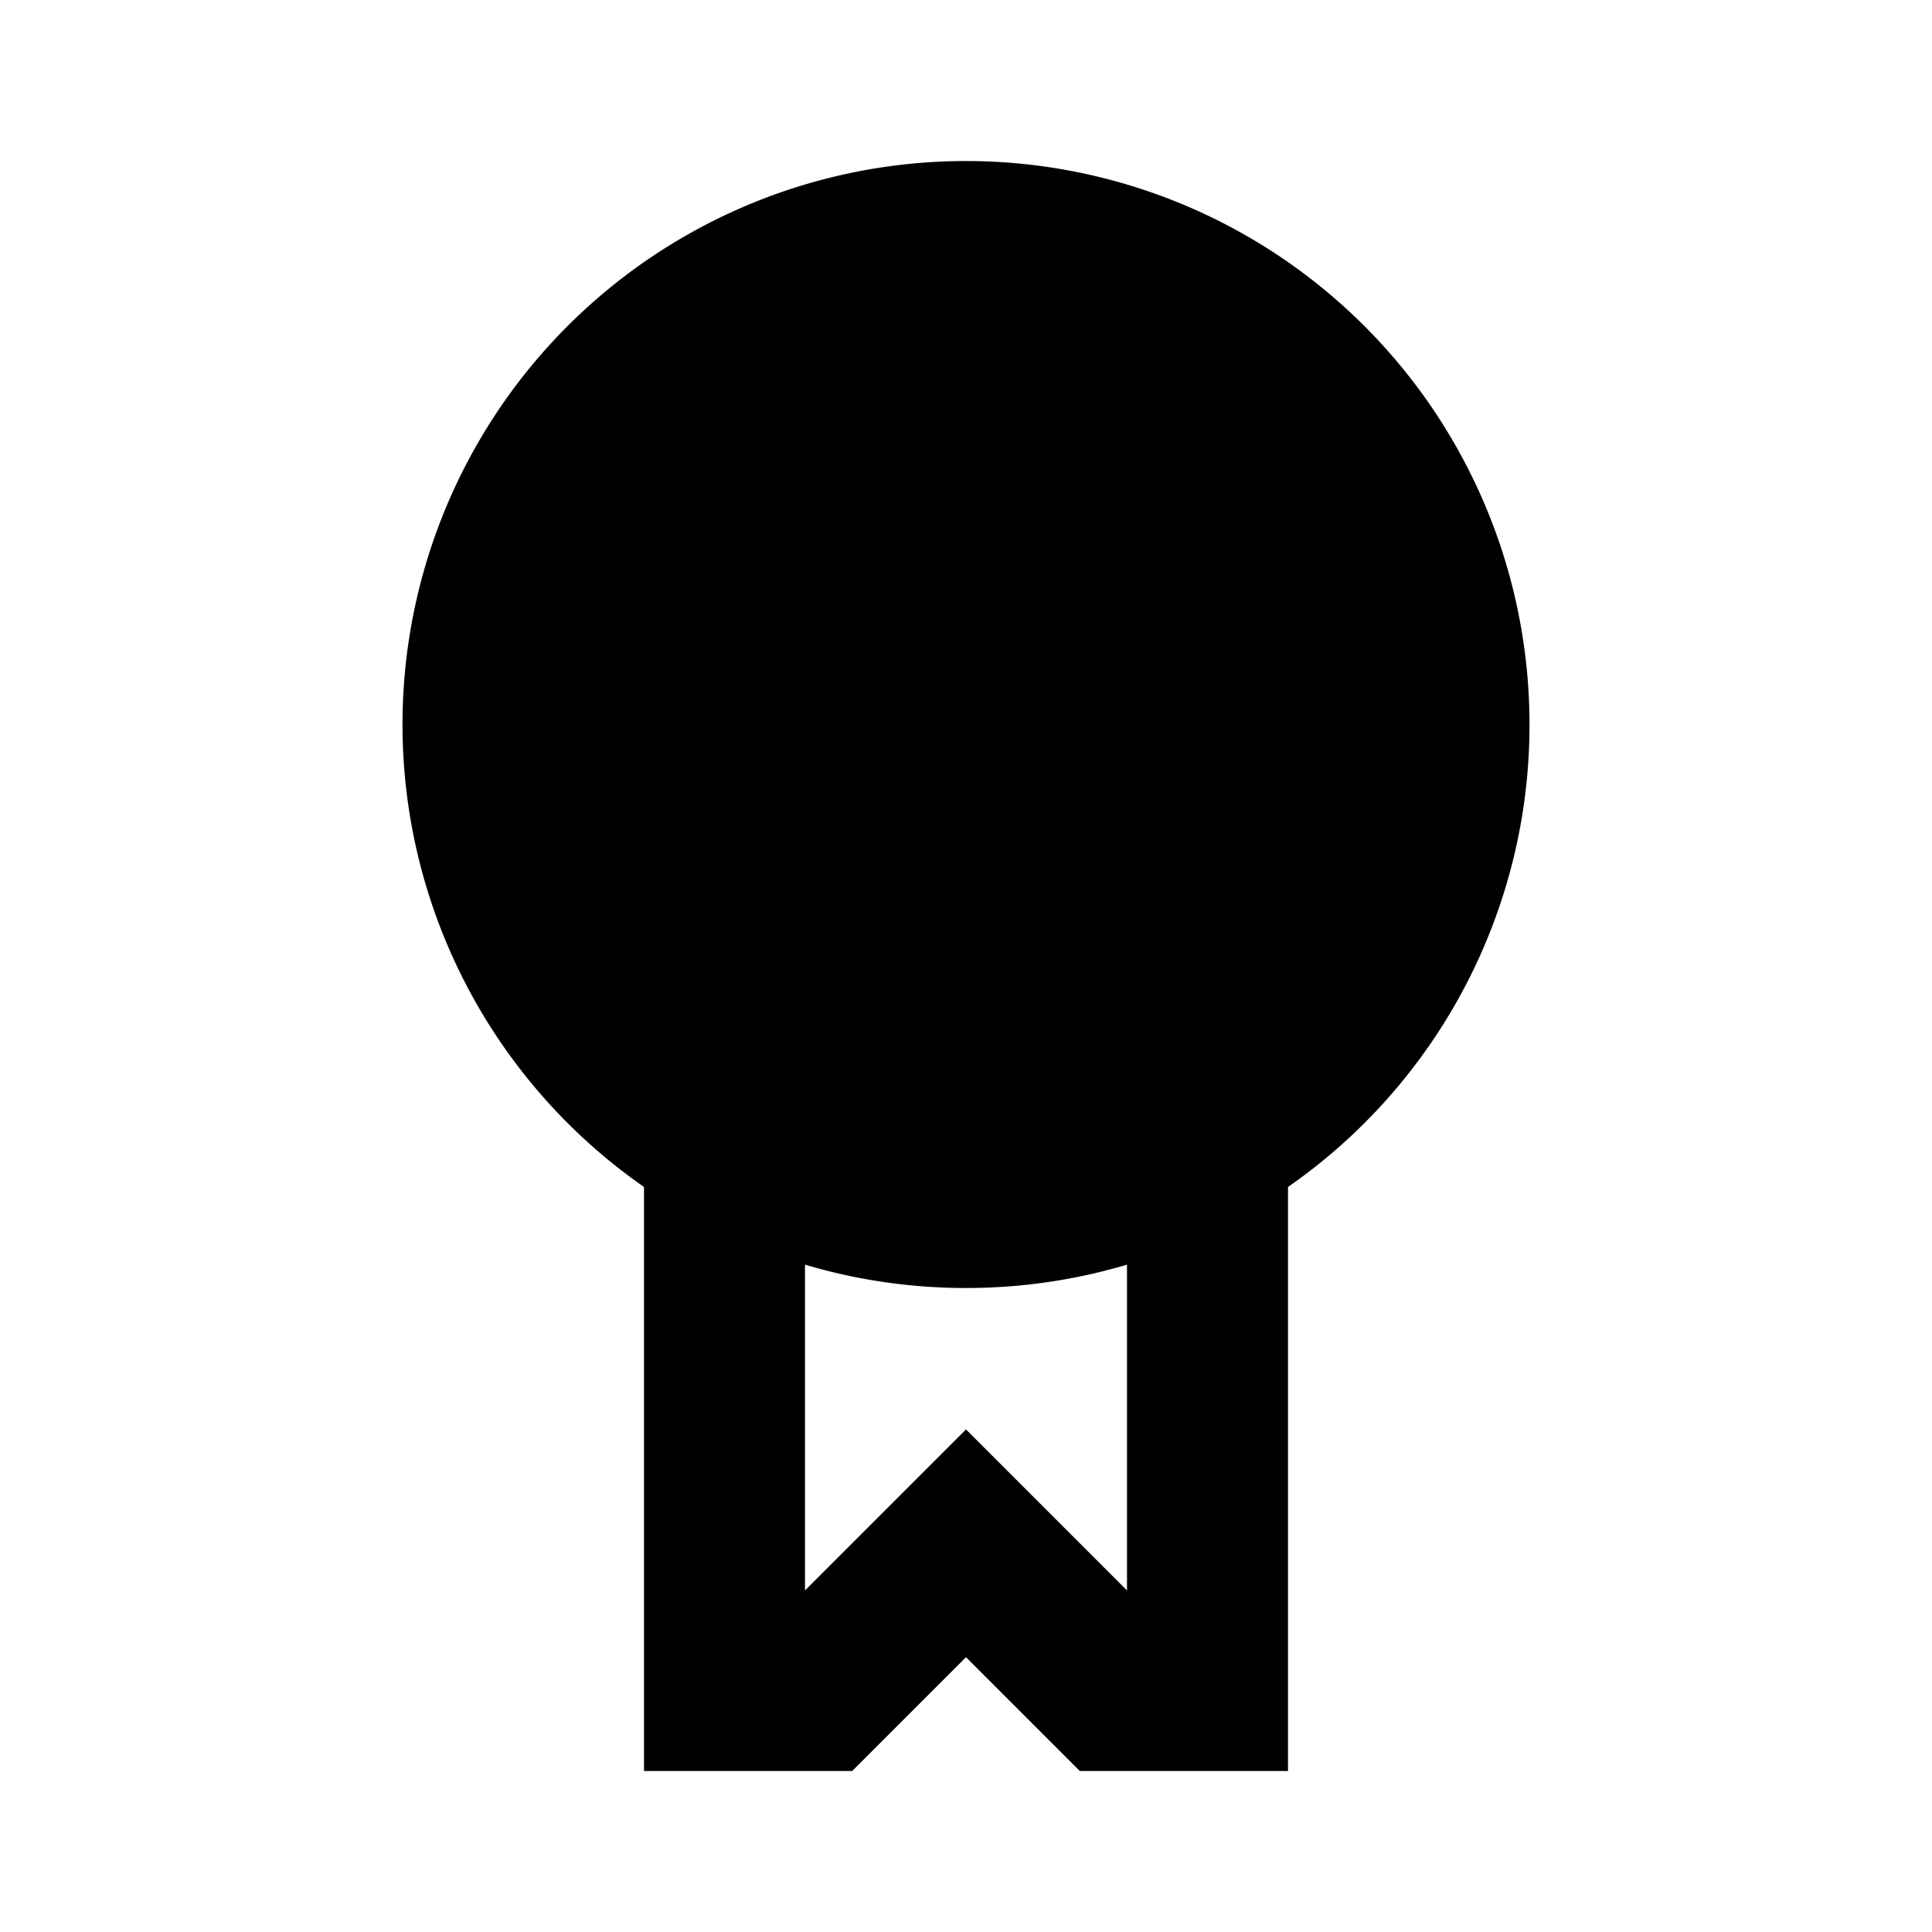 <svg xmlns="http://www.w3.org/2000/svg" width="24" height="24" viewBox="0 0 24 24"><path clip-rule="evenodd" d="M19 9a6.99 6.99 0 0 1-3 5.745V22h-2.586L12 20.586 10.586 22H8v-7.255A7 7 0 1 1 19 9Zm-2 0A5 5 0 1 1 7 9a5 5 0 0 1 10 0Zm-7 10.757 2-2 2 2V15.71a7 7 0 0 1-2 .29 7 7 0 0 1-2-.29z"/></svg>